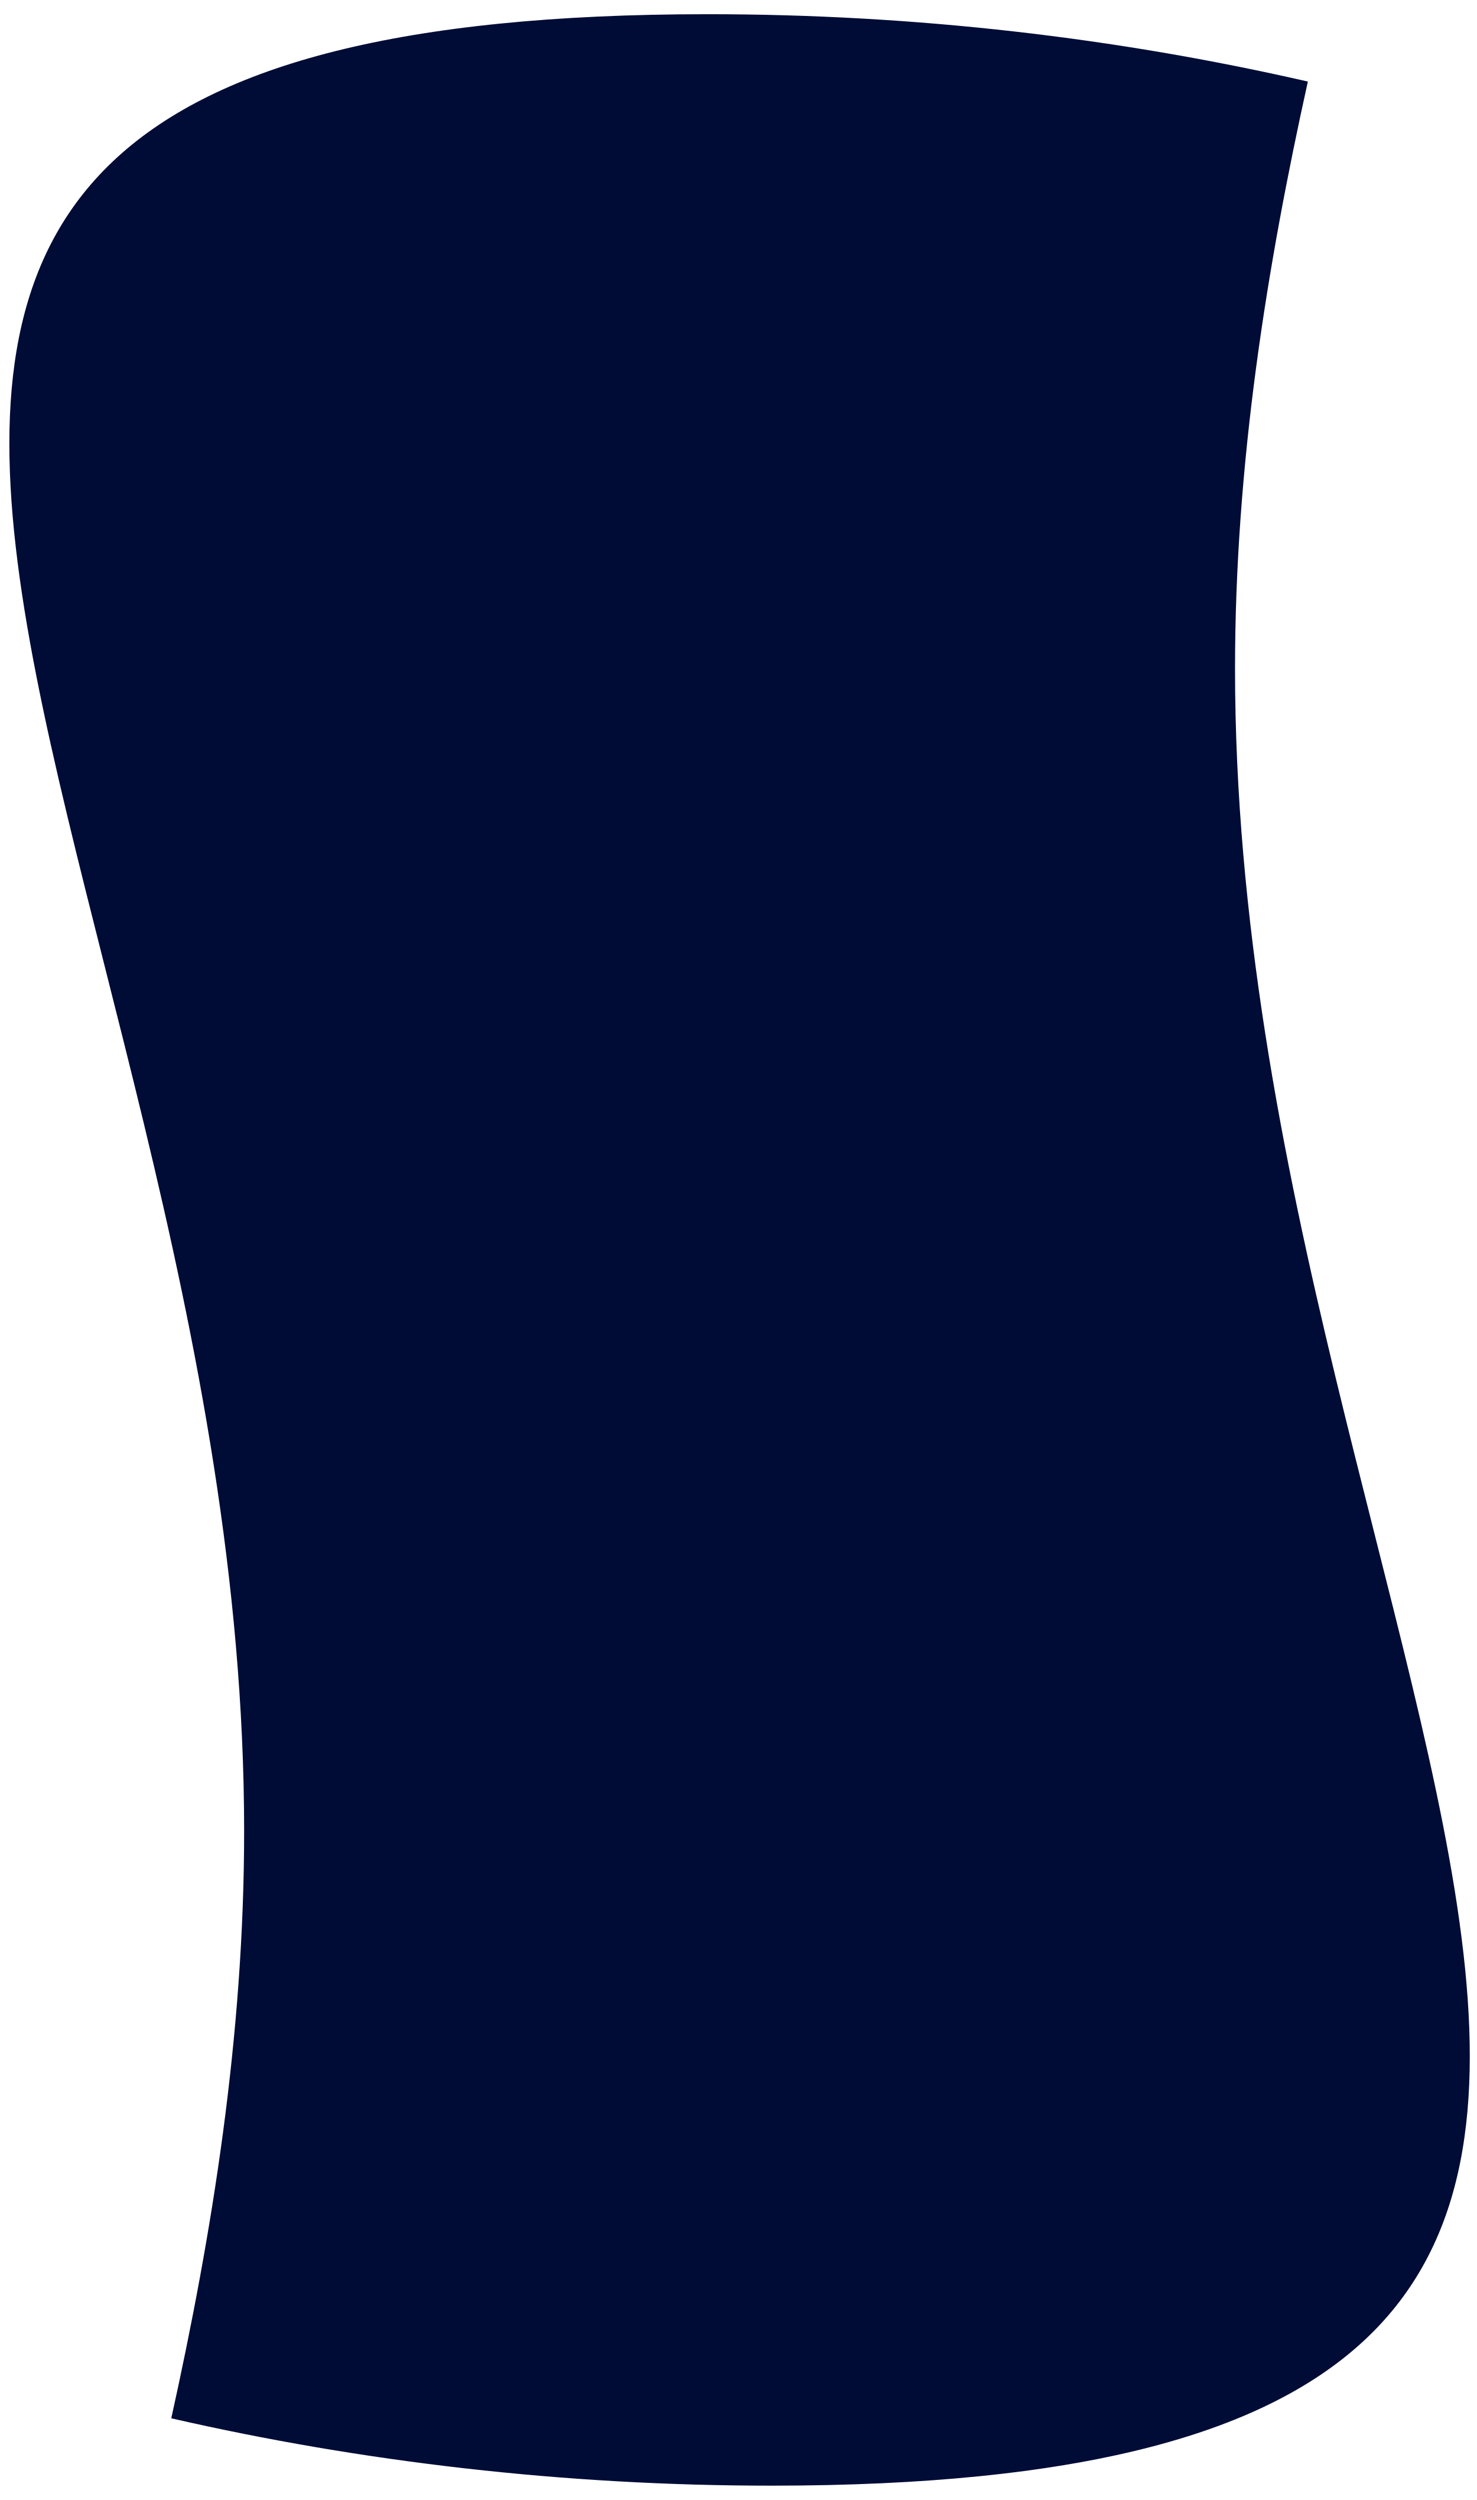 <svg width="52" height="88" viewBox="0 0 52 88" fill="none" xmlns="http://www.w3.org/2000/svg">
<path fill-rule="evenodd" clip-rule="evenodd" d="M6.03 85.129C7.467 78.637 8.595 71.684 8.595 64.455C8.595 29.162 -18.288 0.5 24.91 0.5C32.237 0.5 39.31 1.329 46.045 2.871C44.608 9.363 43.481 16.316 43.481 23.545C43.481 58.838 70.364 87.5 27.165 87.5C19.866 87.5 12.765 86.671 6.03 85.129Z" fill="#000C36"/>
</svg>

